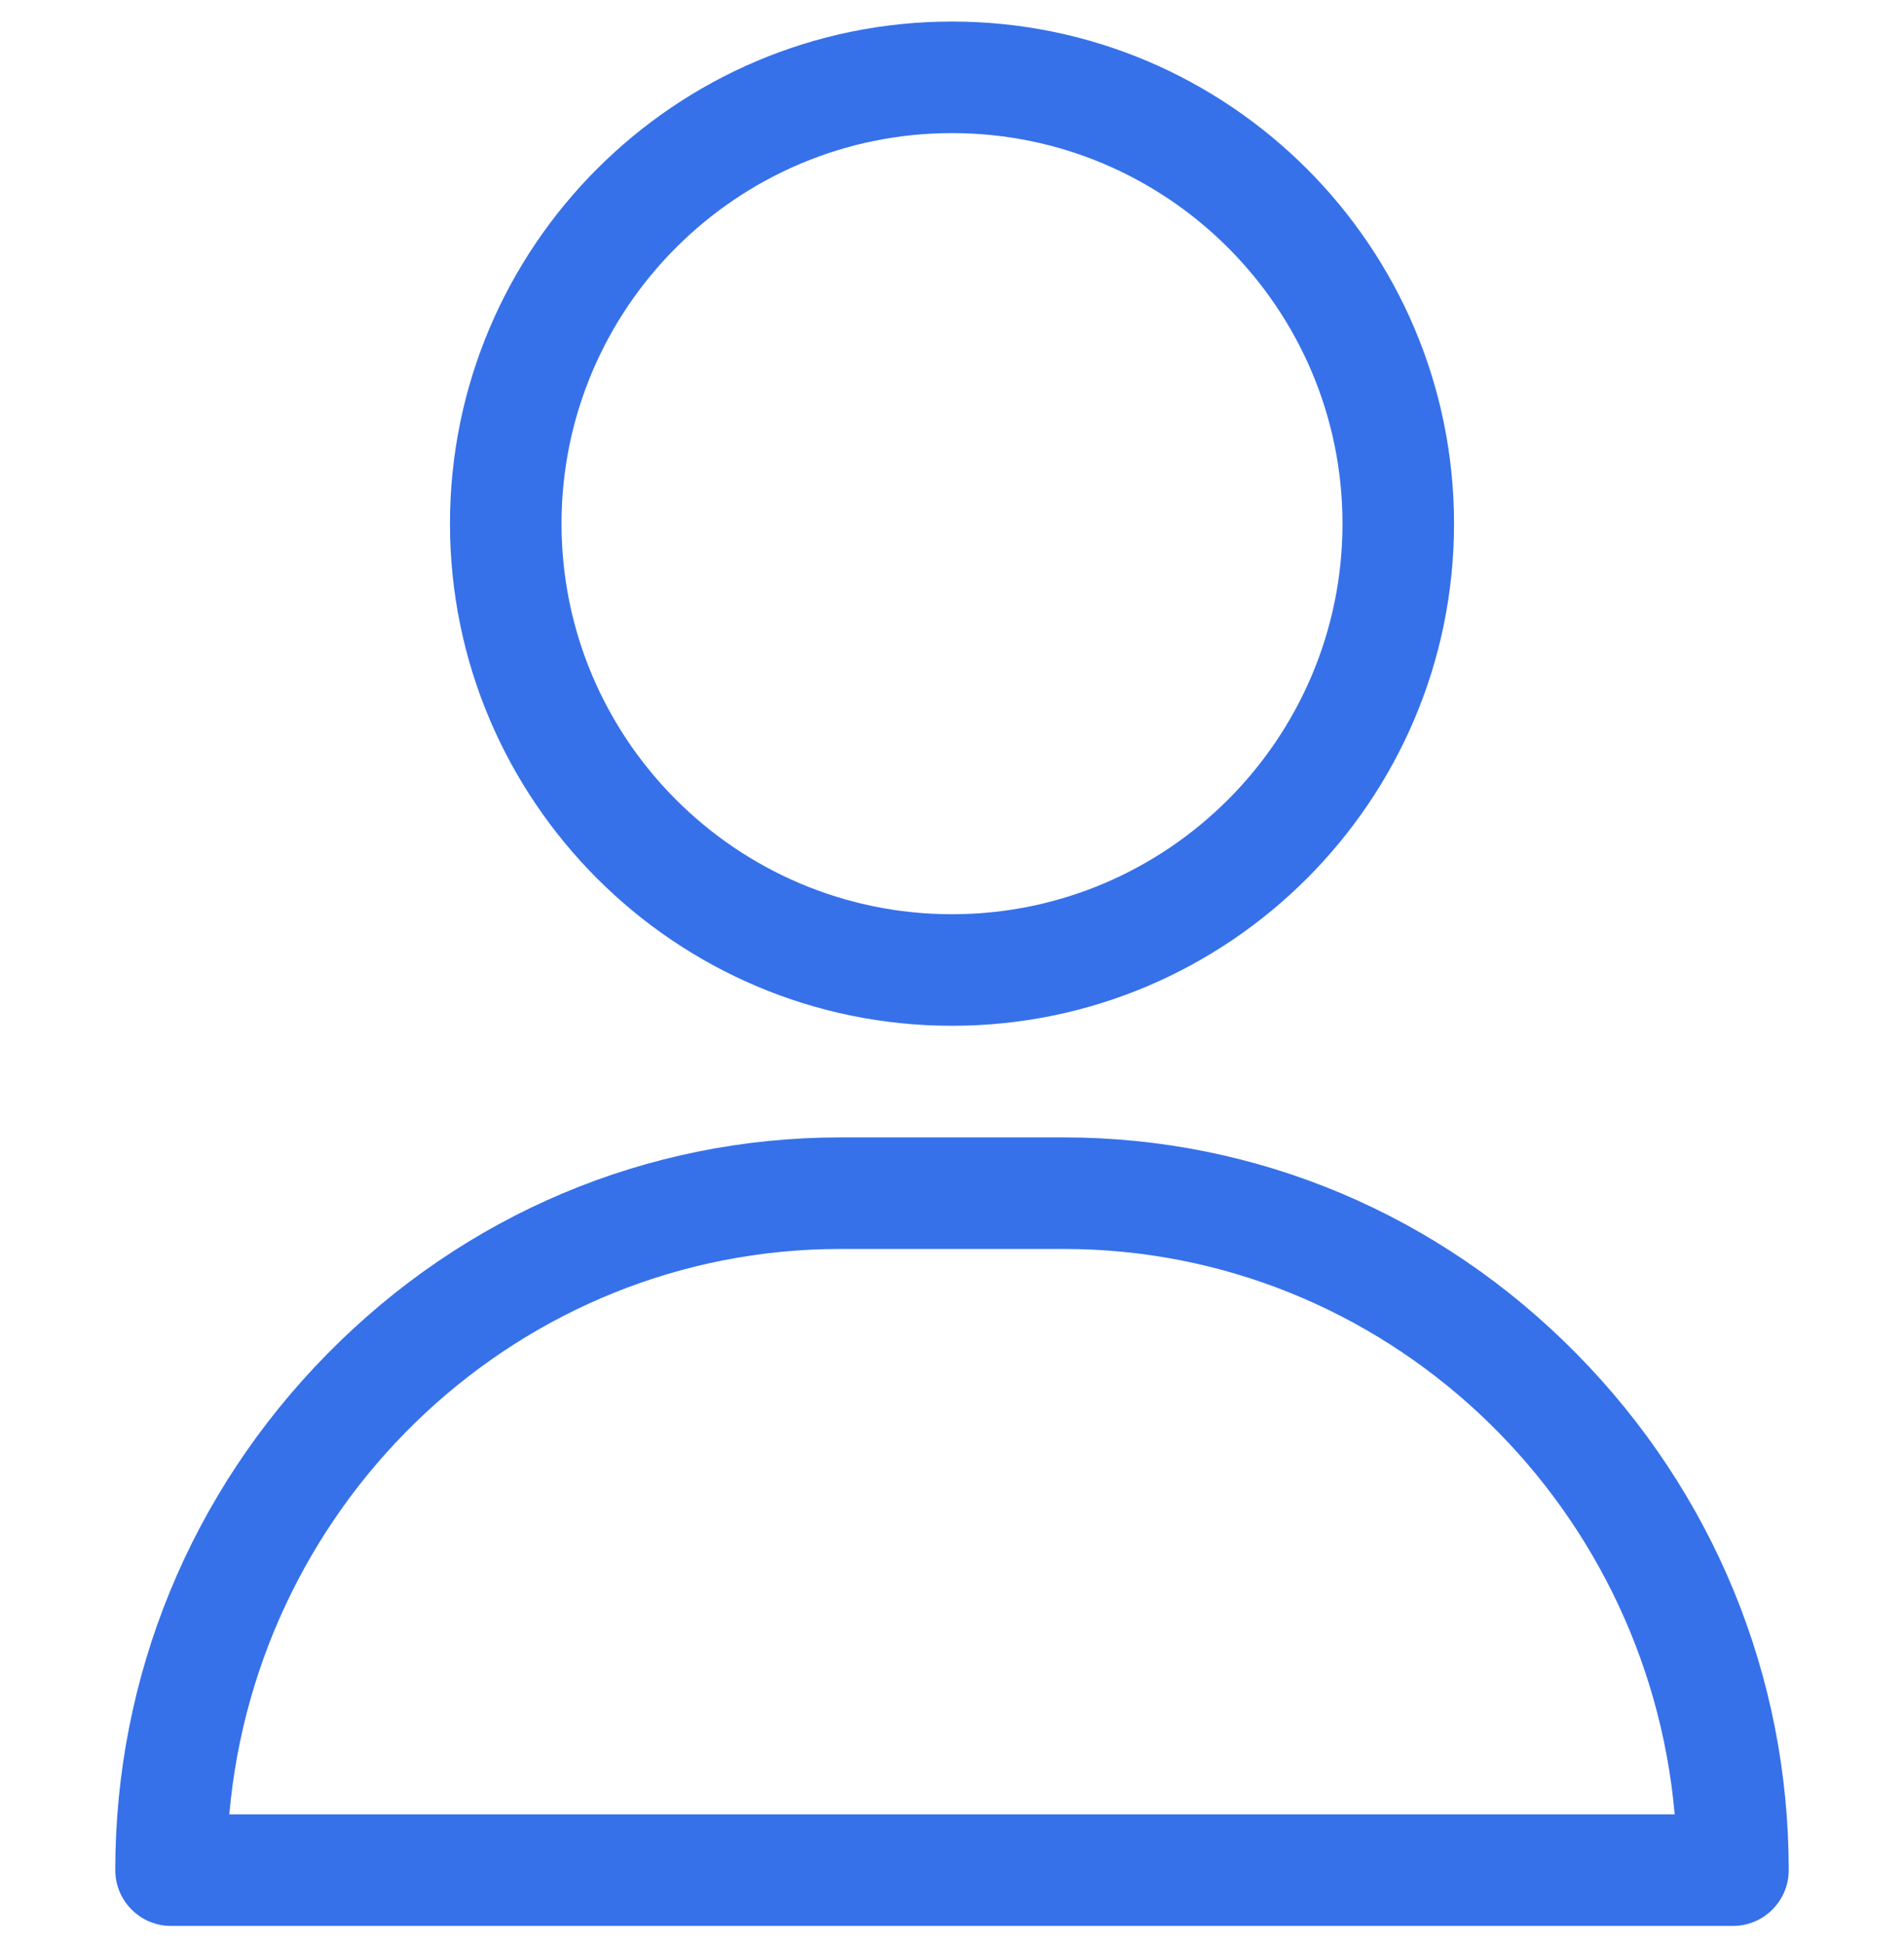 <svg width="48" height="49" viewBox="0 0 48 49" fill="none" xmlns="http://www.w3.org/2000/svg">
<g id="Frame" clip-path="url(#clip0_493_522)">
<g id="Group">
<path id="Vector" d="M24 0.543C17.021 0.543 11.344 6.22 11.344 13.199C11.344 20.178 17.021 25.855 24 25.855C30.979 25.855 36.656 20.178 36.656 13.199C36.656 6.22 30.979 0.543 24 0.543ZM24 23.043C18.572 23.043 14.156 18.627 14.156 13.199C14.156 7.771 18.572 3.355 24 3.355C29.428 3.355 33.844 7.771 33.844 13.199C33.844 18.627 29.428 23.043 24 23.043ZM39.747 34.123C36.282 30.605 31.688 28.668 26.812 28.668H21.188C16.312 28.668 11.718 30.605 8.253 34.123C4.805 37.624 2.906 42.246 2.906 47.136C2.906 47.913 3.536 48.543 4.312 48.543H43.688C44.464 48.543 45.094 47.913 45.094 47.136C45.094 42.246 43.195 37.624 39.747 34.123ZM5.781 45.73C6.485 37.753 13.126 31.48 21.188 31.48H26.812C34.874 31.48 41.515 37.753 42.219 45.73H5.781Z" fill="#3671E9"/>
</g>
</g>
<defs>
<clipPath id="clip0_493_522">
<rect width="48" height="48" fill="#3671E9" transform="translate(0 0.543)"/>
</clipPath>
</defs>
</svg>
